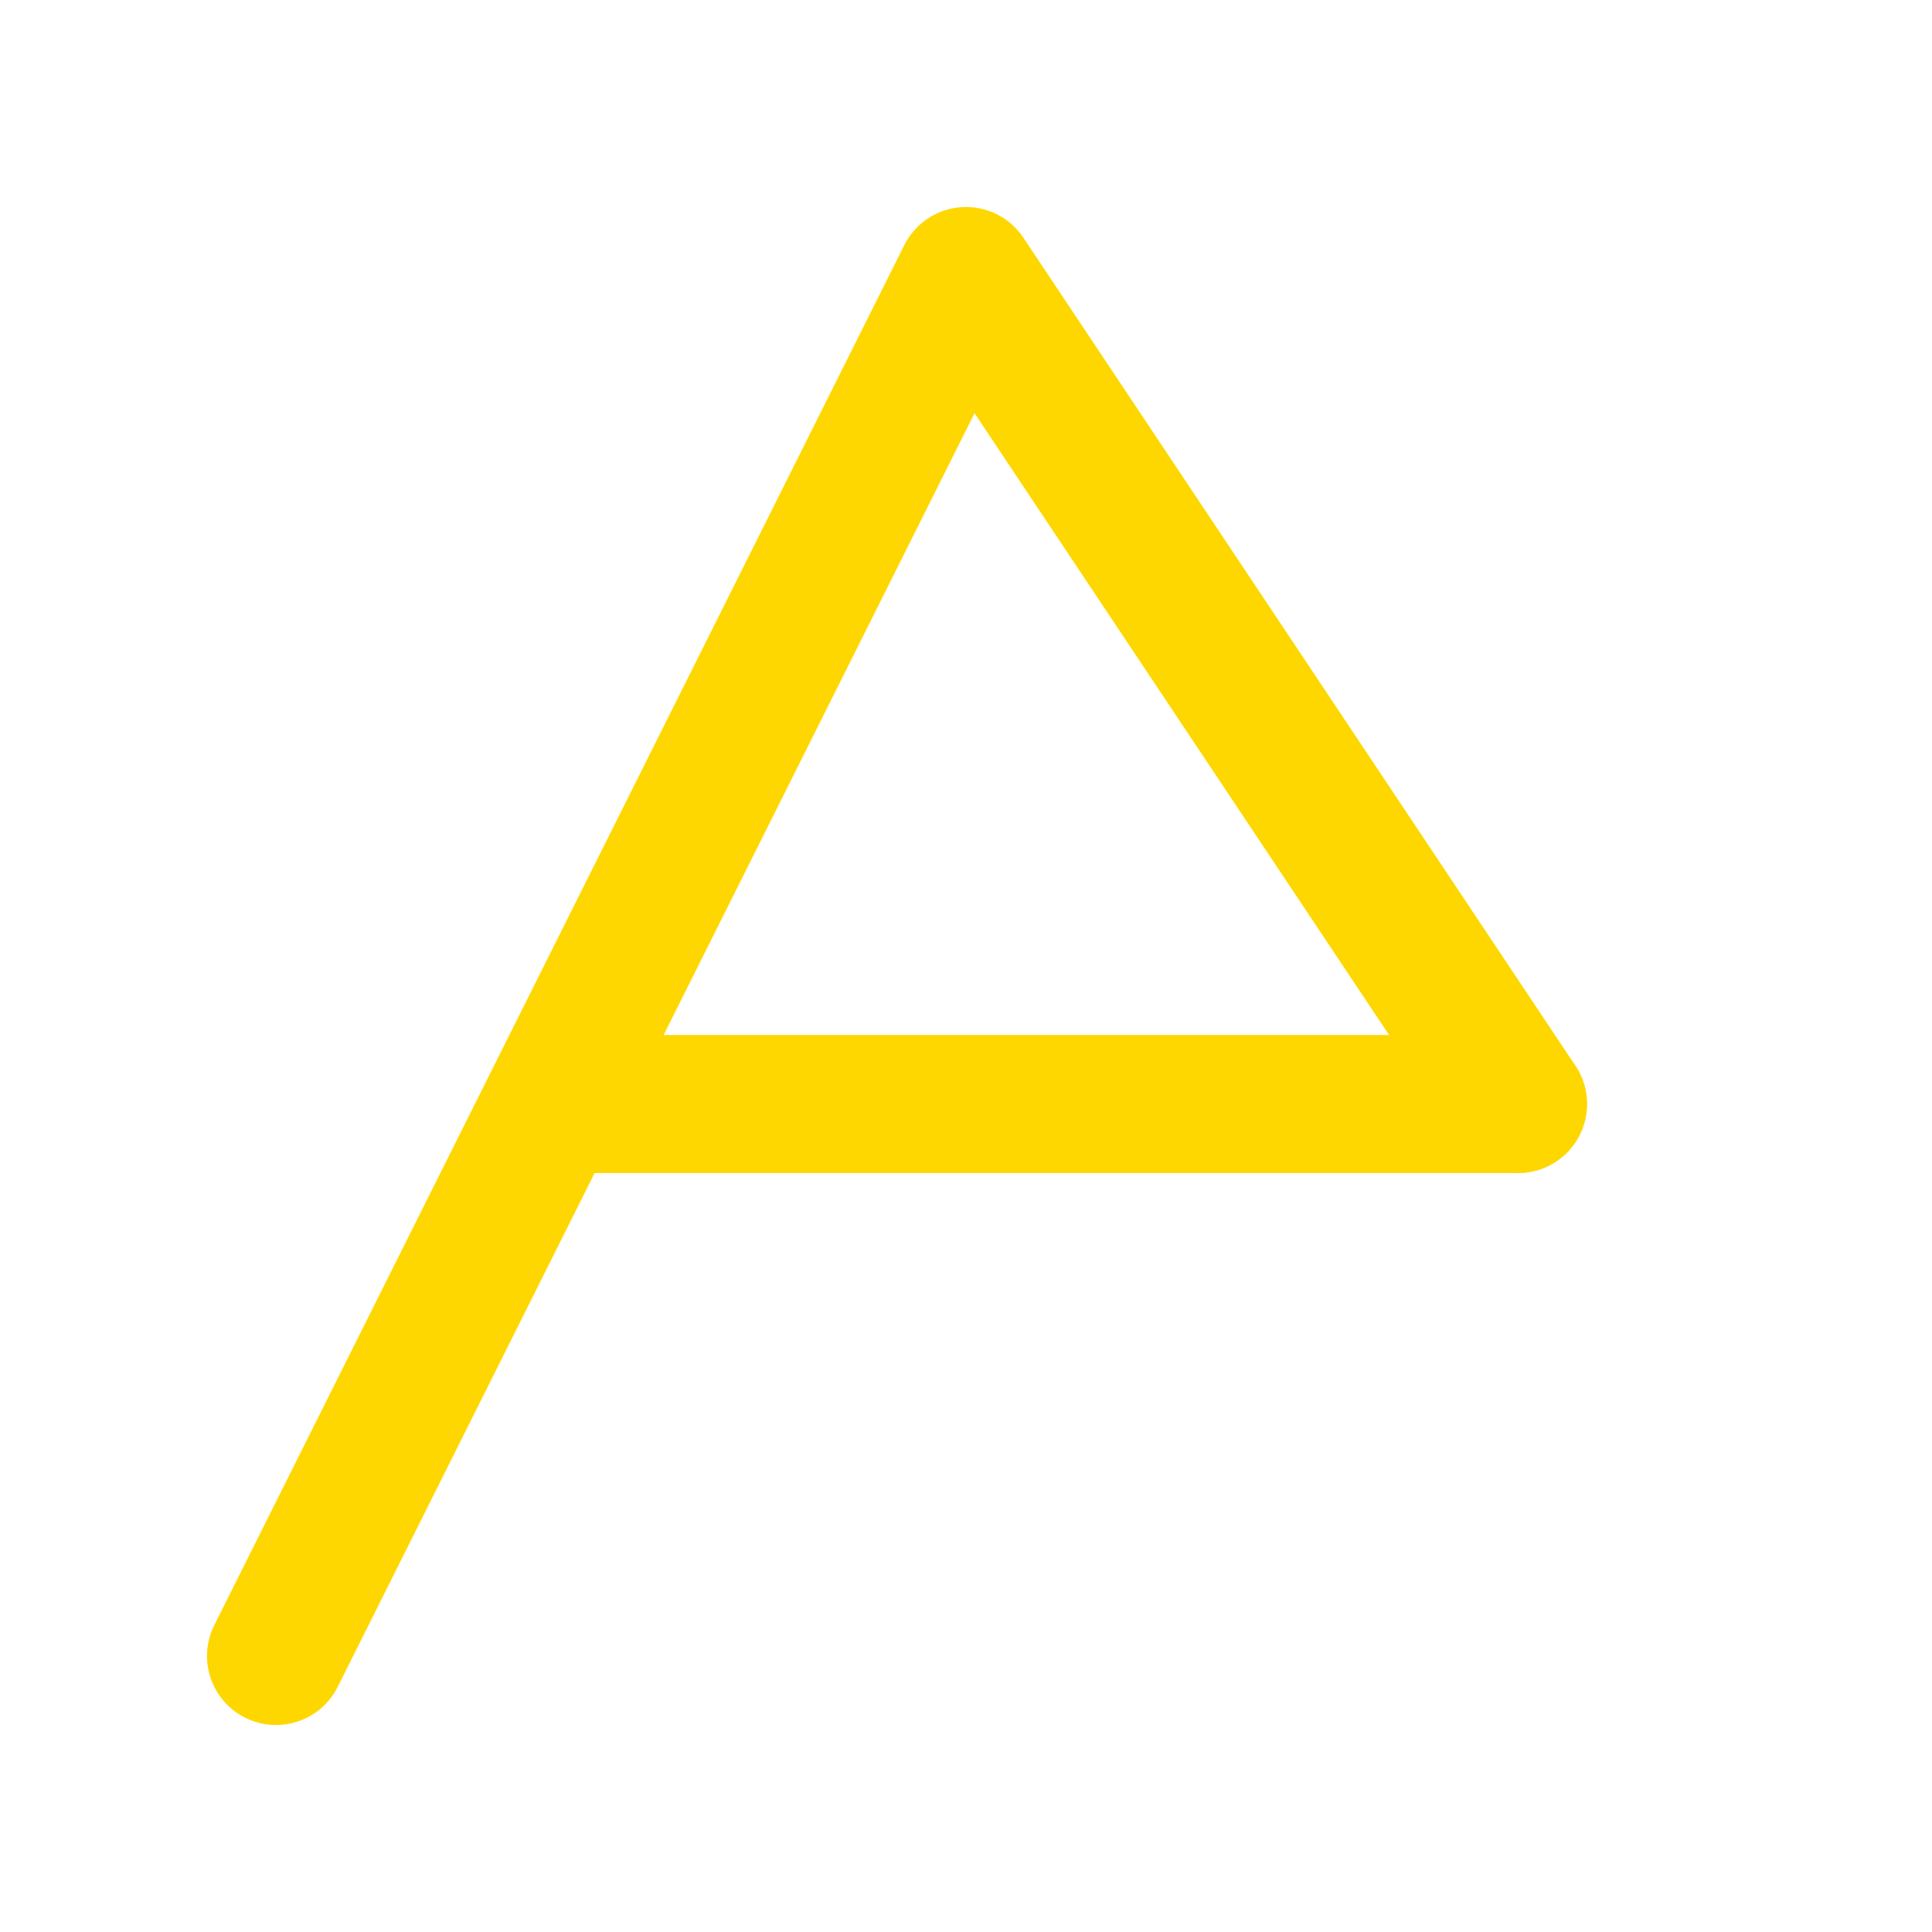 <svg width="28" height="28" viewBox="0 0 28 28" xmlns="http://www.w3.org/2000/svg">
  <style>
    .gold {
      fill: none;
      stroke: #FFD700;
      stroke-width: 2;
      stroke-linecap: round;
      stroke-linejoin: round;
    }
  </style>
  <!-- Trazo de la A: izquierda completa, derecha cortada abajo pero unida a la barra -->
  <path d="M4 24 L14 4 L22 16" class="gold" />
  <!-- Línea horizontal media, ahora conectada justo al punto final de la línea derecha -->
  <line x1="8.5" y1="16" x2="22" y2="16" class="gold" />
</svg>
